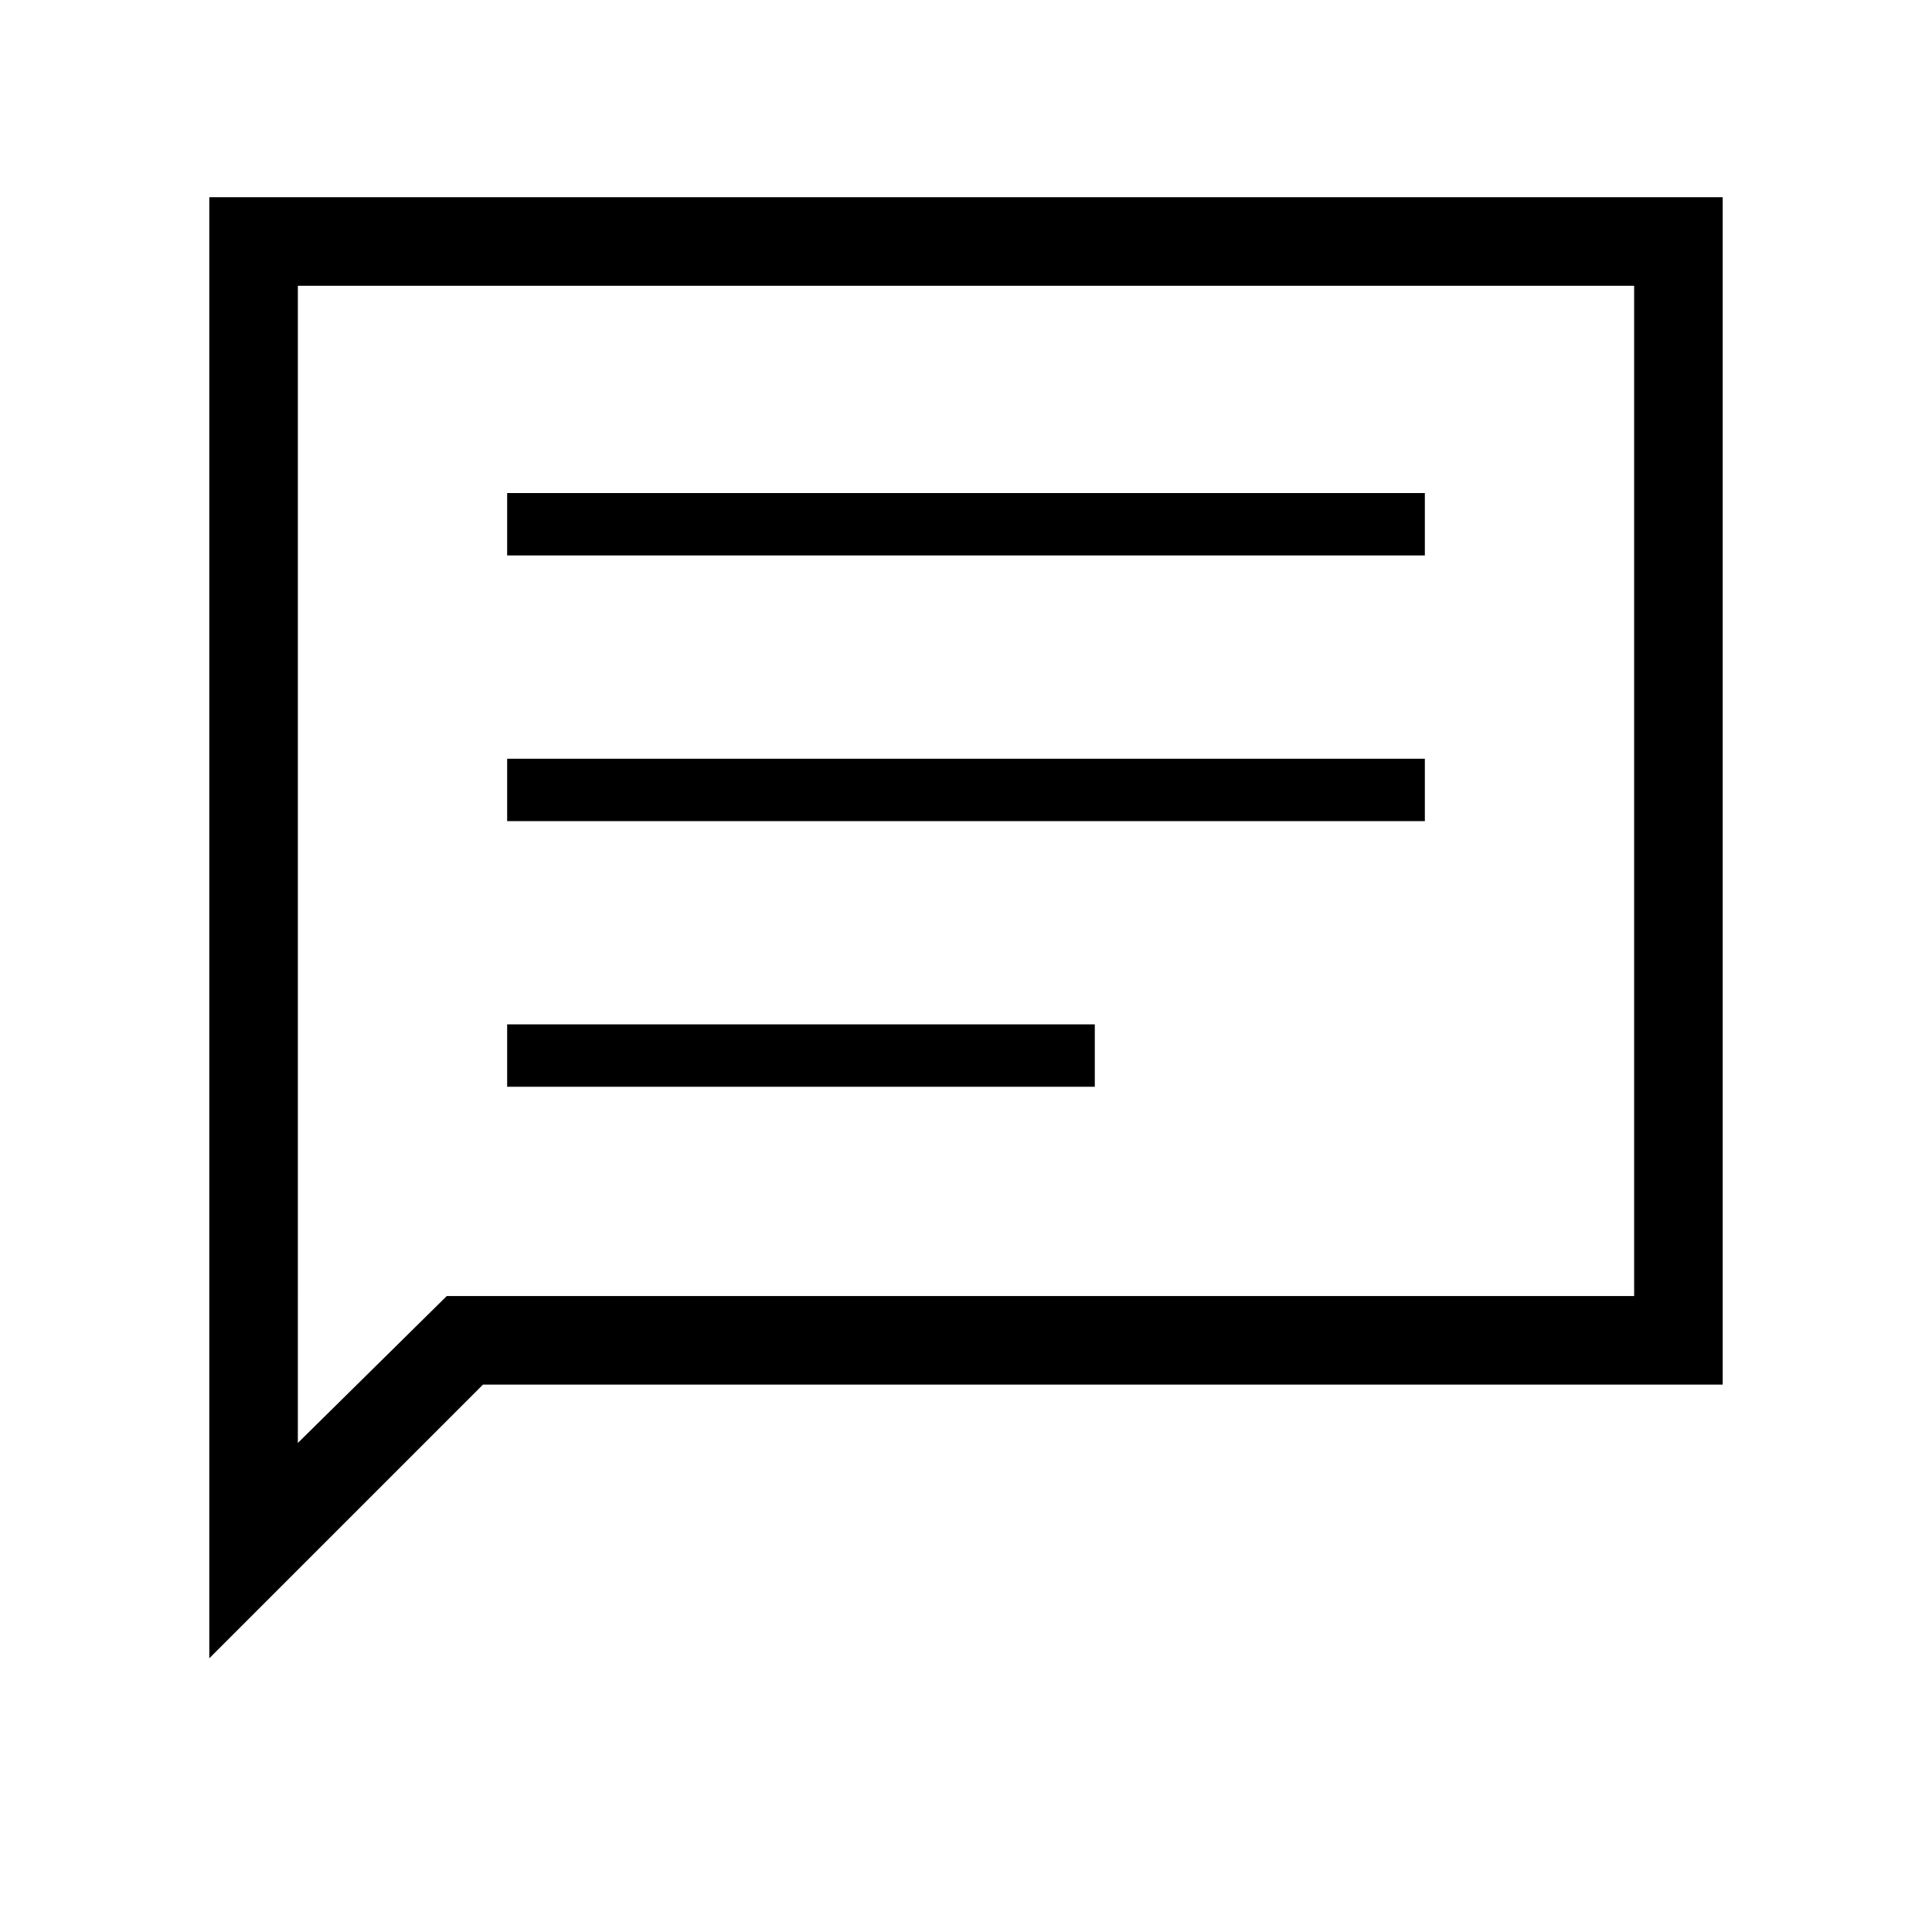 <svg xmlns="http://www.w3.org/2000/svg" height="48" width="48"><path d="M12.6 27h14.6v-1.55H12.6Zm0-6.6h22.8v-1.55H12.6Zm0-6.6h22.8v-1.55H12.6ZM5.2 41.2V4.9h37.6v29.5H12Zm2.2-5.35 3.7-3.65h29.5V7.1H7.4Zm0 0V7.1v25.1Z"/></svg>
